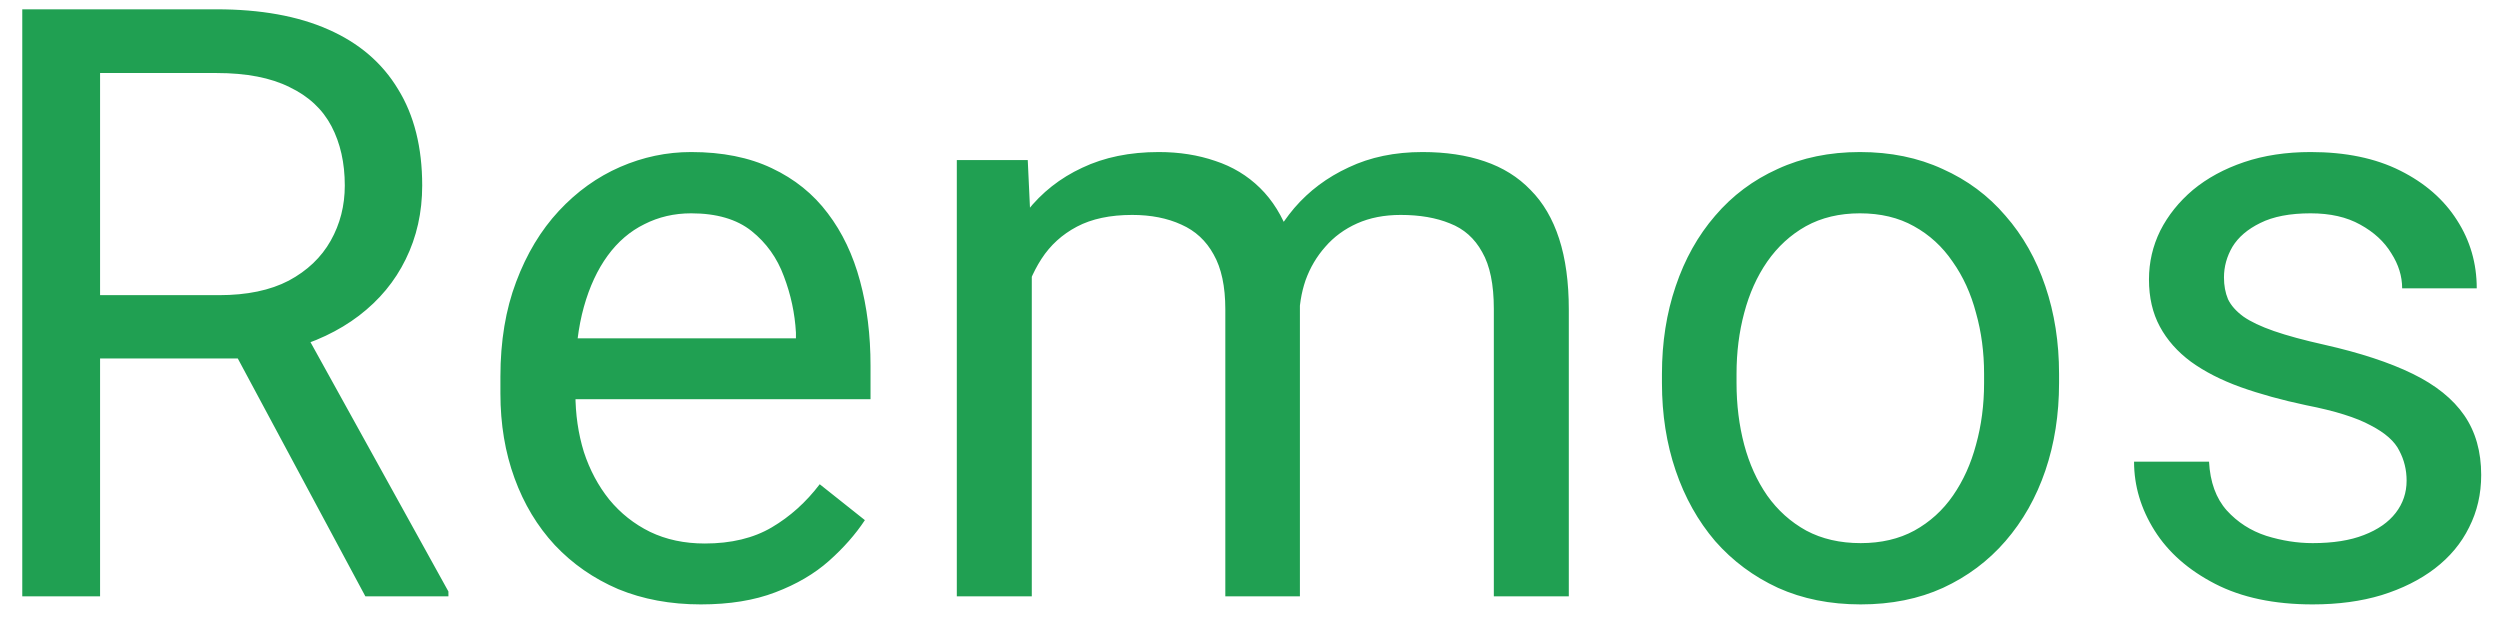 <svg width="109" height="27" viewBox="0 0 109 27" fill="none" xmlns="http://www.w3.org/2000/svg">
<path d="M0.971 0.406H9.443C11.365 0.406 12.988 0.699 14.312 1.285C15.648 1.871 16.662 2.738 17.354 3.887C18.057 5.023 18.408 6.424 18.408 8.088C18.408 9.26 18.168 10.332 17.688 11.305C17.219 12.266 16.539 13.086 15.648 13.766C14.77 14.434 13.715 14.932 12.484 15.26L11.535 15.629H3.572L3.537 12.869H9.549C10.768 12.869 11.781 12.658 12.59 12.236C13.398 11.803 14.008 11.223 14.418 10.496C14.828 9.77 15.033 8.967 15.033 8.088C15.033 7.104 14.84 6.242 14.453 5.504C14.066 4.766 13.457 4.197 12.625 3.799C11.805 3.389 10.744 3.184 9.443 3.184H4.363V26H0.971V0.406ZM15.93 26L9.707 14.398L13.24 14.381L19.551 25.789V26H15.93ZM30.555 26.352C29.23 26.352 28.029 26.129 26.951 25.684C25.885 25.227 24.965 24.588 24.191 23.768C23.43 22.947 22.844 21.975 22.434 20.85C22.023 19.725 21.818 18.494 21.818 17.158V16.42C21.818 14.873 22.047 13.496 22.504 12.289C22.961 11.07 23.582 10.039 24.367 9.195C25.152 8.352 26.043 7.713 27.039 7.279C28.035 6.846 29.066 6.629 30.133 6.629C31.492 6.629 32.664 6.863 33.648 7.332C34.645 7.801 35.459 8.457 36.092 9.301C36.725 10.133 37.193 11.117 37.498 12.254C37.803 13.379 37.955 14.609 37.955 15.945V17.404H23.752V14.75H34.703V14.504C34.656 13.66 34.48 12.84 34.176 12.043C33.883 11.246 33.414 10.59 32.77 10.074C32.125 9.559 31.246 9.301 30.133 9.301C29.395 9.301 28.715 9.459 28.094 9.775C27.473 10.08 26.939 10.537 26.494 11.146C26.049 11.756 25.703 12.5 25.457 13.379C25.211 14.258 25.088 15.271 25.088 16.42V17.158C25.088 18.061 25.211 18.91 25.457 19.707C25.715 20.492 26.084 21.184 26.564 21.781C27.057 22.379 27.648 22.848 28.34 23.188C29.043 23.527 29.84 23.697 30.73 23.697C31.879 23.697 32.852 23.463 33.648 22.994C34.445 22.525 35.143 21.898 35.74 21.113L37.709 22.678C37.299 23.299 36.777 23.891 36.145 24.453C35.512 25.016 34.732 25.473 33.807 25.824C32.893 26.176 31.809 26.352 30.555 26.352ZM44.986 10.76V26H41.717V6.98H44.81L44.986 10.76ZM44.318 15.77L42.807 15.717C42.818 14.416 42.988 13.215 43.316 12.113C43.645 11 44.131 10.033 44.775 9.213C45.42 8.393 46.223 7.76 47.184 7.314C48.145 6.857 49.258 6.629 50.523 6.629C51.414 6.629 52.234 6.758 52.984 7.016C53.734 7.262 54.385 7.654 54.935 8.193C55.486 8.732 55.914 9.424 56.219 10.268C56.523 11.111 56.676 12.131 56.676 13.326V26H53.424V13.484C53.424 12.488 53.254 11.691 52.914 11.094C52.586 10.496 52.117 10.062 51.508 9.793C50.898 9.512 50.184 9.371 49.363 9.371C48.402 9.371 47.6 9.541 46.955 9.881C46.31 10.221 45.795 10.69 45.408 11.287C45.022 11.885 44.74 12.57 44.565 13.344C44.4 14.105 44.318 14.914 44.318 15.77ZM56.641 13.977L54.461 14.645C54.473 13.602 54.643 12.6 54.971 11.639C55.31 10.678 55.797 9.822 56.43 9.072C57.074 8.322 57.865 7.73 58.803 7.297C59.74 6.852 60.812 6.629 62.02 6.629C63.039 6.629 63.941 6.764 64.727 7.033C65.523 7.303 66.191 7.719 66.731 8.281C67.281 8.832 67.697 9.541 67.978 10.408C68.26 11.275 68.4 12.307 68.4 13.502V26H65.131V13.467C65.131 12.4 64.961 11.574 64.621 10.988C64.293 10.391 63.824 9.975 63.215 9.74C62.617 9.494 61.902 9.371 61.07 9.371C60.355 9.371 59.723 9.494 59.172 9.74C58.621 9.986 58.158 10.326 57.783 10.76C57.408 11.182 57.121 11.668 56.922 12.219C56.734 12.77 56.641 13.355 56.641 13.977ZM72.461 16.701V16.297C72.461 14.926 72.66 13.654 73.059 12.482C73.457 11.299 74.031 10.273 74.781 9.406C75.531 8.527 76.439 7.848 77.506 7.367C78.572 6.875 79.768 6.629 81.092 6.629C82.428 6.629 83.629 6.875 84.695 7.367C85.773 7.848 86.688 8.527 87.438 9.406C88.199 10.273 88.779 11.299 89.178 12.482C89.576 13.654 89.775 14.926 89.775 16.297V16.701C89.775 18.072 89.576 19.344 89.178 20.516C88.779 21.688 88.199 22.713 87.438 23.592C86.688 24.459 85.779 25.139 84.713 25.631C83.658 26.111 82.463 26.352 81.127 26.352C79.791 26.352 78.59 26.111 77.523 25.631C76.457 25.139 75.543 24.459 74.781 23.592C74.031 22.713 73.457 21.688 73.059 20.516C72.66 19.344 72.461 18.072 72.461 16.701ZM75.713 16.297V16.701C75.713 17.65 75.824 18.547 76.047 19.391C76.269 20.223 76.603 20.961 77.049 21.605C77.506 22.25 78.074 22.76 78.754 23.135C79.434 23.498 80.225 23.68 81.127 23.68C82.018 23.68 82.797 23.498 83.465 23.135C84.144 22.76 84.707 22.25 85.152 21.605C85.598 20.961 85.932 20.223 86.154 19.391C86.389 18.547 86.506 17.65 86.506 16.701V16.297C86.506 15.359 86.389 14.475 86.154 13.643C85.932 12.799 85.592 12.055 85.135 11.41C84.689 10.754 84.127 10.238 83.447 9.863C82.779 9.488 81.994 9.301 81.092 9.301C80.201 9.301 79.416 9.488 78.736 9.863C78.068 10.238 77.506 10.754 77.049 11.41C76.603 12.055 76.269 12.799 76.047 13.643C75.824 14.475 75.713 15.359 75.713 16.297ZM104.928 20.955C104.928 20.486 104.822 20.053 104.611 19.654C104.412 19.244 103.996 18.875 103.363 18.547C102.742 18.207 101.805 17.914 100.551 17.668C99.496 17.445 98.541 17.182 97.686 16.877C96.842 16.572 96.121 16.203 95.523 15.77C94.938 15.336 94.486 14.826 94.17 14.24C93.853 13.654 93.695 12.969 93.695 12.184C93.695 11.434 93.859 10.725 94.188 10.057C94.527 9.389 95.002 8.797 95.611 8.281C96.232 7.766 96.977 7.361 97.844 7.068C98.711 6.775 99.678 6.629 100.744 6.629C102.268 6.629 103.568 6.898 104.646 7.438C105.725 7.977 106.551 8.697 107.125 9.6C107.699 10.49 107.986 11.48 107.986 12.57H104.734C104.734 12.043 104.576 11.533 104.26 11.041C103.955 10.537 103.504 10.121 102.906 9.793C102.32 9.465 101.6 9.301 100.744 9.301C99.842 9.301 99.109 9.441 98.547 9.723C97.996 9.992 97.592 10.338 97.334 10.76C97.088 11.182 96.965 11.627 96.965 12.096C96.965 12.447 97.023 12.764 97.141 13.045C97.269 13.315 97.492 13.566 97.809 13.801C98.125 14.023 98.57 14.234 99.144 14.434C99.719 14.633 100.451 14.832 101.342 15.031C102.9 15.383 104.184 15.805 105.191 16.297C106.199 16.789 106.949 17.393 107.441 18.107C107.934 18.822 108.18 19.689 108.18 20.709C108.18 21.541 108.004 22.303 107.652 22.994C107.312 23.686 106.814 24.283 106.158 24.787C105.514 25.279 104.74 25.666 103.838 25.947C102.947 26.217 101.945 26.352 100.832 26.352C99.156 26.352 97.738 26.053 96.578 25.455C95.418 24.857 94.539 24.084 93.941 23.135C93.344 22.186 93.045 21.184 93.045 20.129H96.314C96.361 21.02 96.619 21.729 97.088 22.256C97.557 22.771 98.131 23.141 98.811 23.363C99.49 23.574 100.164 23.68 100.832 23.68C101.723 23.68 102.467 23.562 103.064 23.328C103.674 23.094 104.137 22.771 104.453 22.361C104.77 21.951 104.928 21.482 104.928 20.955Z" fill="#20A052"/>
</svg>
